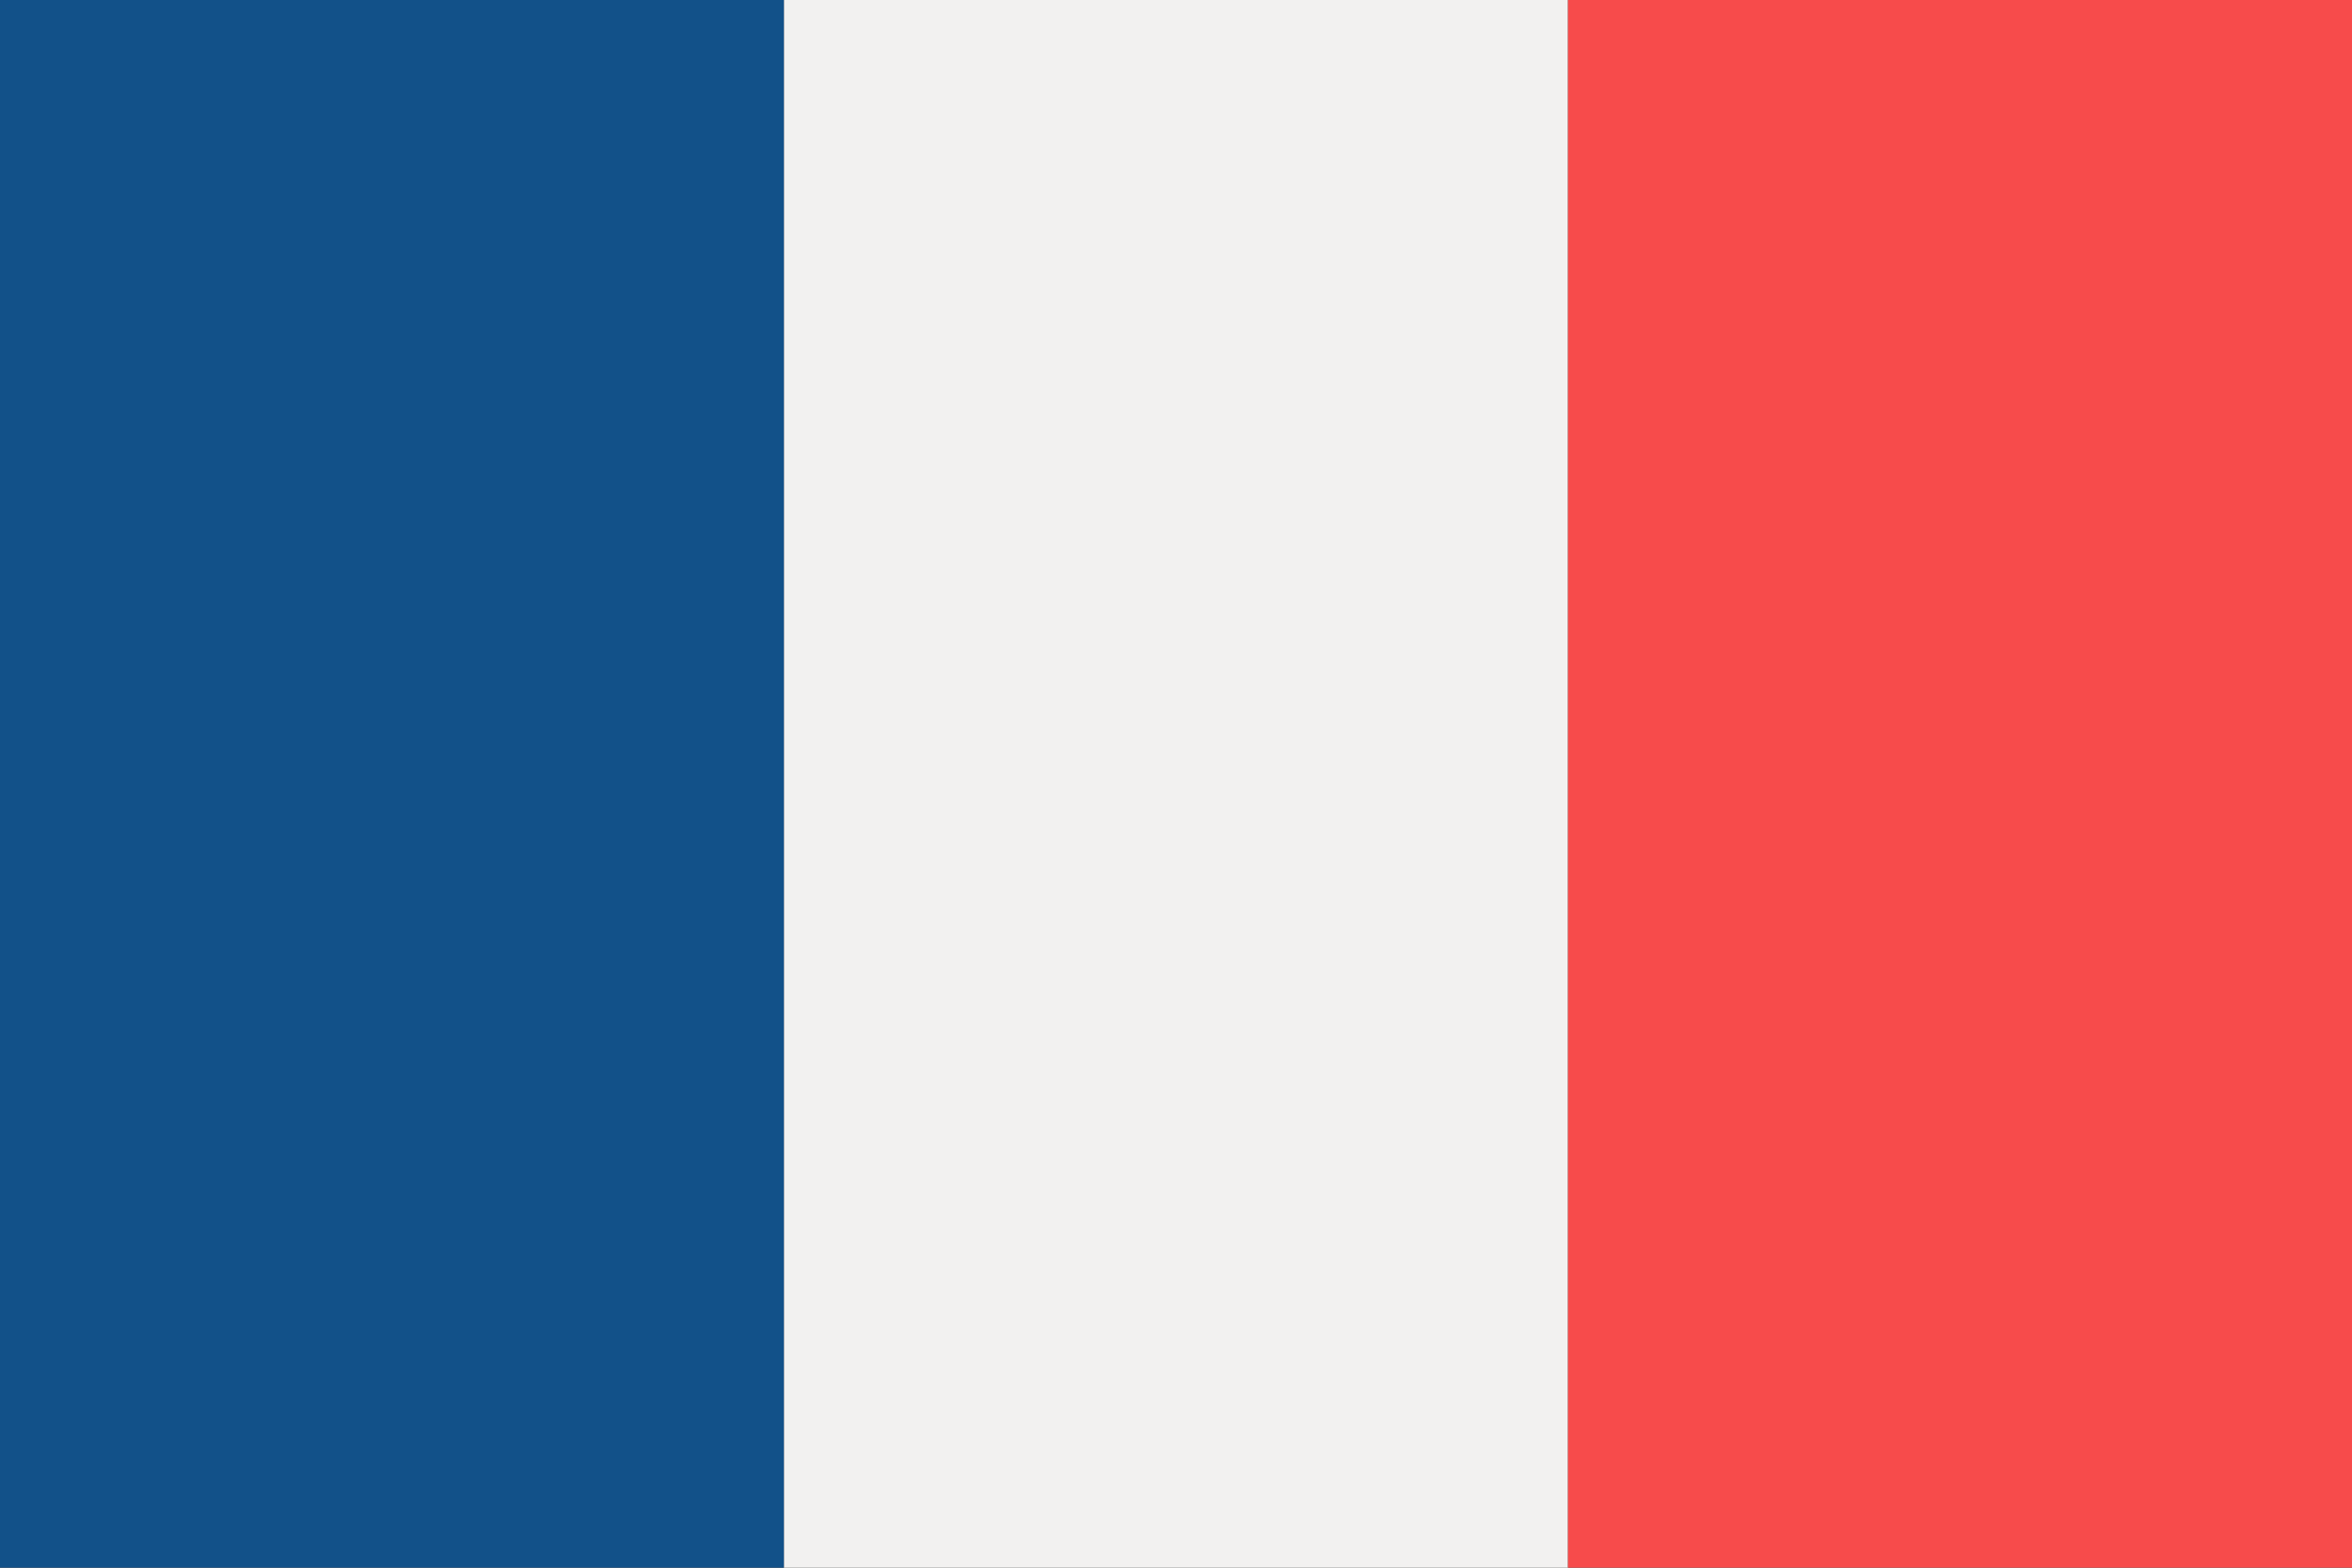 <svg width="180" height="120" viewBox="0 0 180 120" fill="none" xmlns="http://www.w3.org/2000/svg">
<rect x="0" y="0" width="180" height="120" fill="#333333" stroke="none"/>
<g clip-path="url(#clip0_606_534)">
<rect width="60" height="120" fill="#125189"/>
<rect x="60" width="60" height="120" fill="#F2F1F0"/>
<rect x="120" width="60" height="120" fill="#F74B4B"/>
</g>
<defs>
<clipPath id="clip0_606_534">
<rect width="180" height="120" fill="white"/>
</clipPath>
</defs>
</svg>

